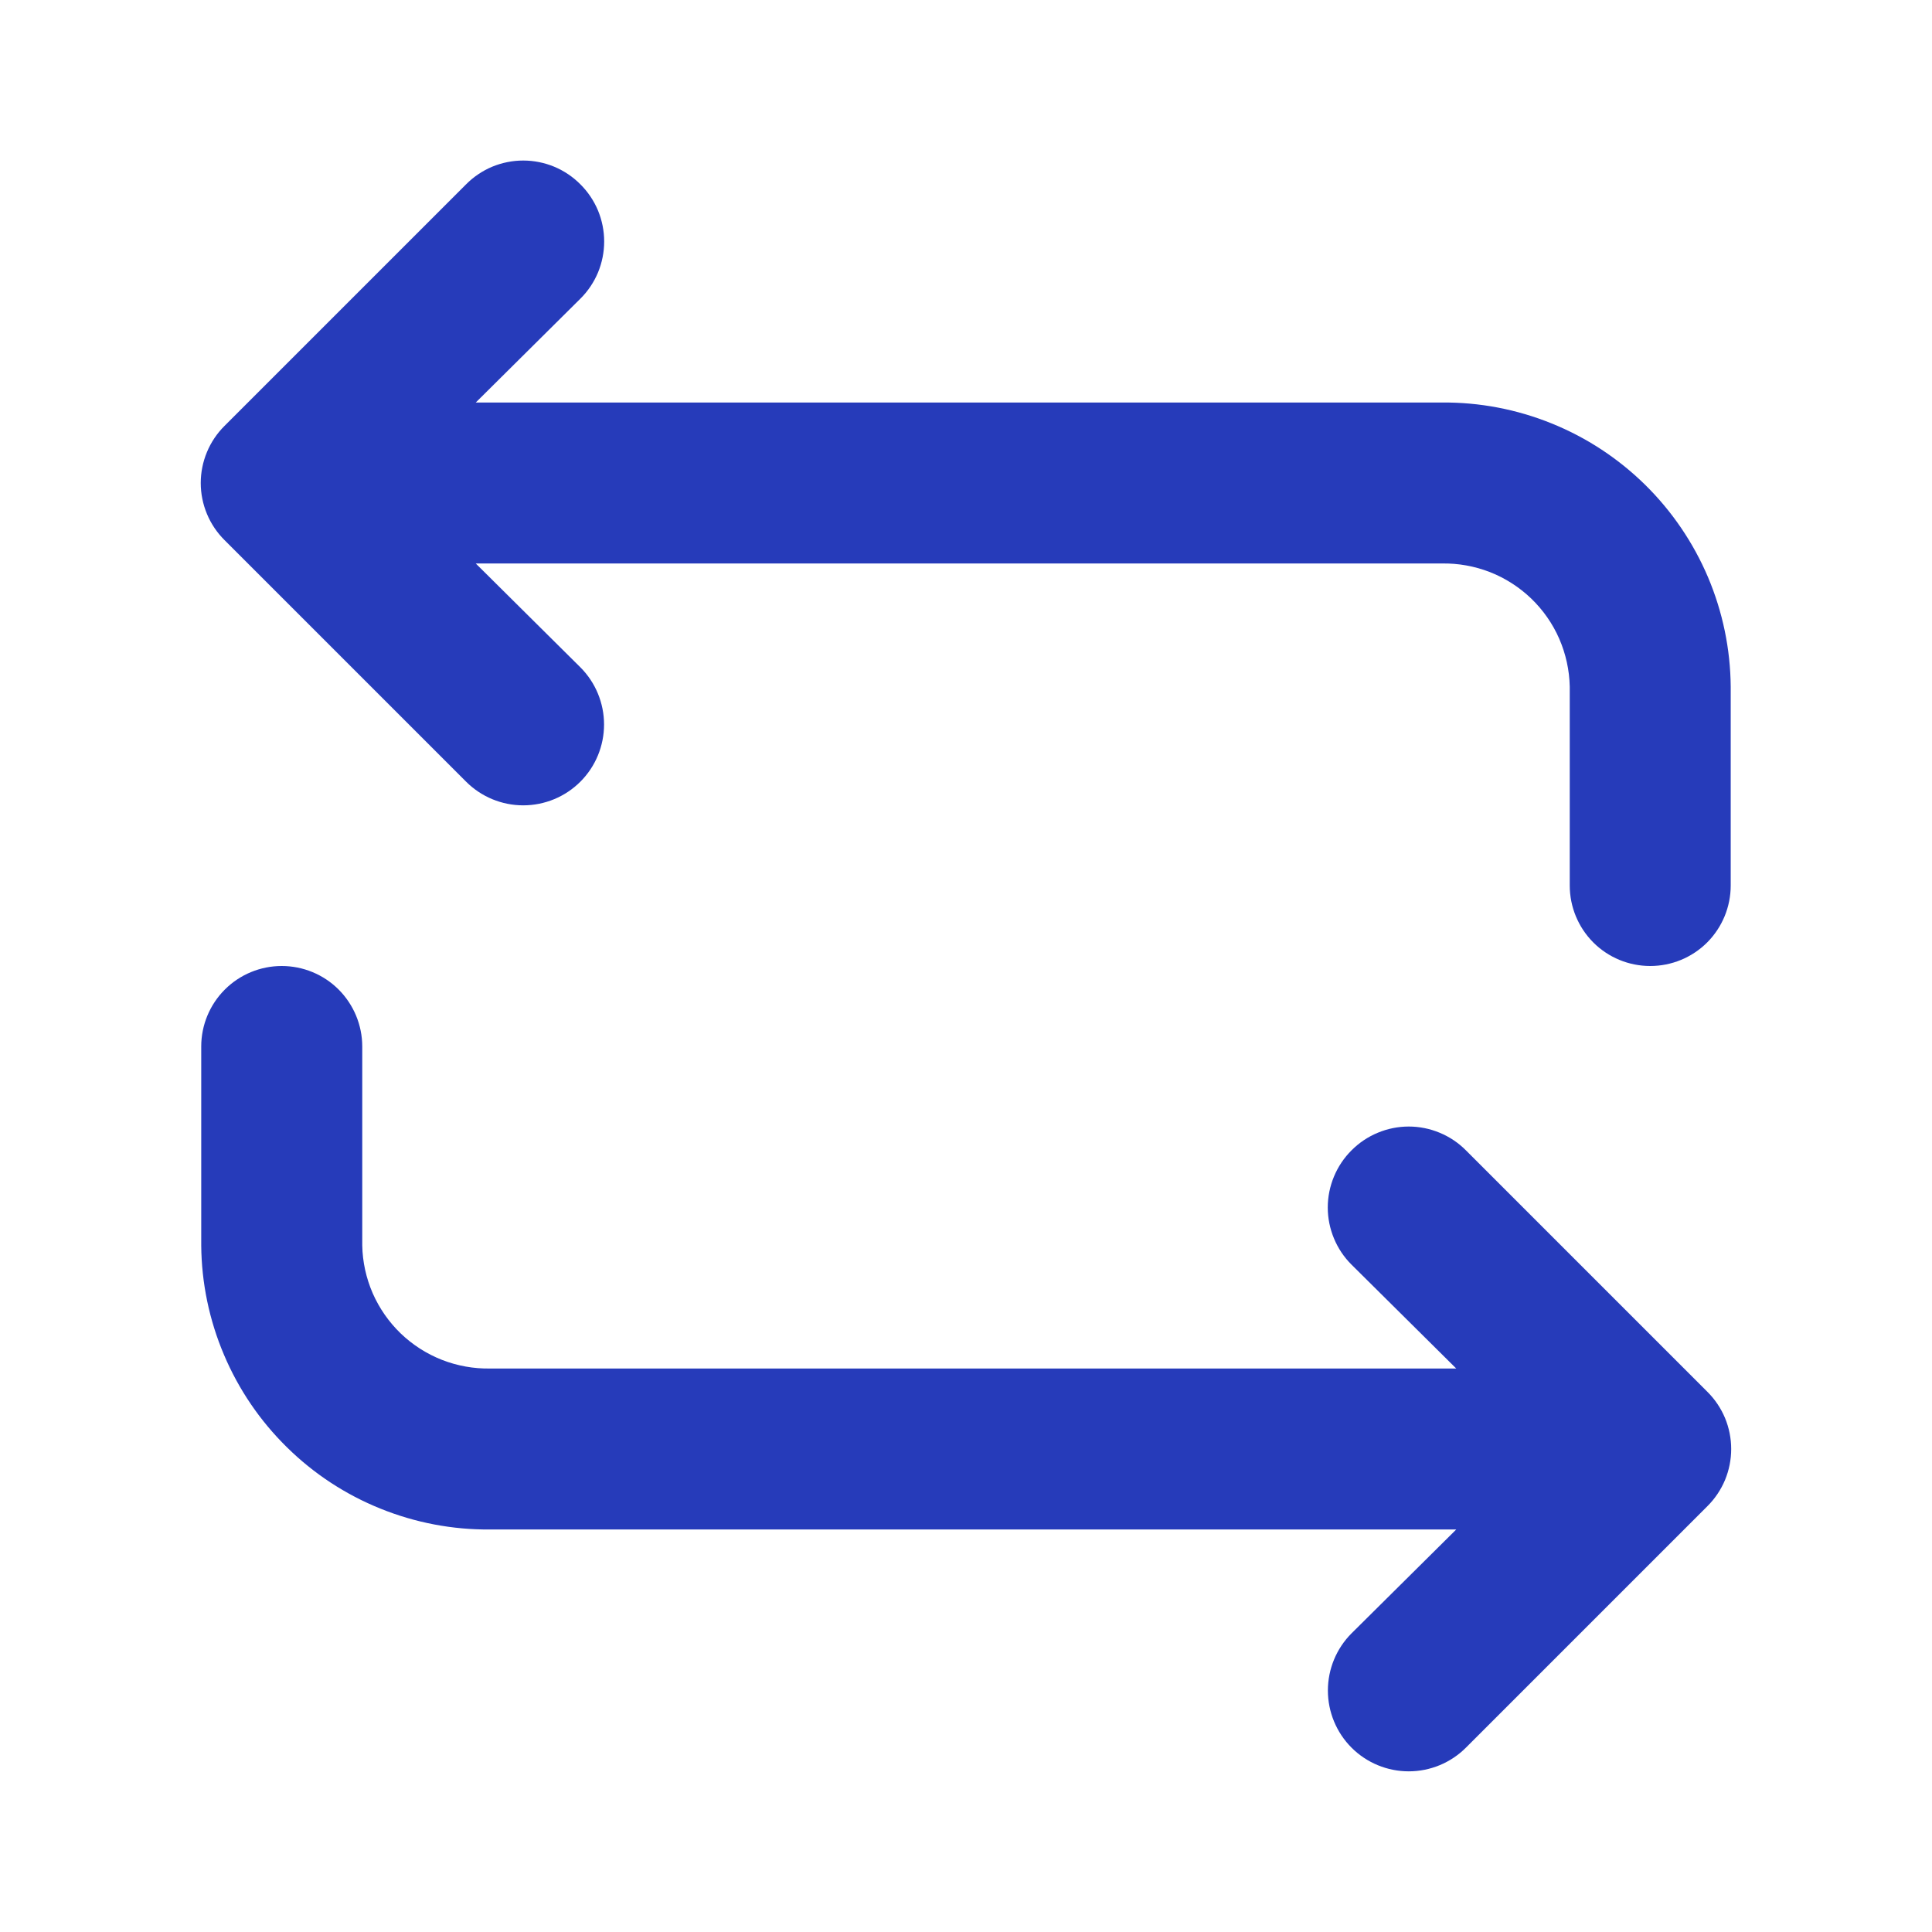 <svg width="32" height="32" viewBox="0 0 32 32" fill="none" xmlns="http://www.w3.org/2000/svg">
<path d="M8.12 25.333H24.12L22.386 27.053C22.135 27.304 21.994 27.645 21.994 28C21.994 28.355 22.135 28.696 22.386 28.947C22.637 29.198 22.978 29.339 23.333 29.339C23.688 29.339 24.029 29.198 24.28 28.947L28.28 24.947C28.405 24.823 28.504 24.675 28.572 24.513C28.639 24.35 28.674 24.176 28.674 24C28.674 23.824 28.639 23.65 28.572 23.487C28.504 23.325 28.405 23.177 28.28 23.053L24.28 19.053C24.156 18.928 24.008 18.829 23.846 18.762C23.683 18.694 23.509 18.659 23.333 18.659C23.157 18.659 22.983 18.694 22.82 18.762C22.658 18.829 22.51 18.928 22.386 19.053C22.261 19.177 22.162 19.325 22.095 19.487C22.027 19.65 21.992 19.824 21.992 20C21.992 20.176 22.027 20.35 22.095 20.513C22.162 20.675 22.261 20.823 22.386 20.947L24.12 22.667H8.12C7.847 22.672 7.575 22.623 7.321 22.524C7.066 22.424 6.834 22.275 6.637 22.086C6.44 21.896 6.283 21.67 6.173 21.42C6.064 21.169 6.005 20.9 6 20.627V17.333C6 16.98 5.859 16.641 5.609 16.39C5.359 16.14 5.02 16 4.666 16C4.313 16 3.974 16.14 3.724 16.39C3.473 16.641 3.333 16.98 3.333 17.333V20.627C3.338 21.25 3.466 21.866 3.71 22.44C3.953 23.014 4.307 23.534 4.752 23.971C5.196 24.409 5.722 24.754 6.3 24.987C6.878 25.221 7.496 25.339 8.12 25.333Z" fill="#263BBA"/>
<path d="M7.72 12.947C7.971 13.198 8.311 13.339 8.666 13.339C9.021 13.339 9.362 13.198 9.613 12.947C9.864 12.696 10.005 12.355 10.005 12C10.005 11.645 9.864 11.304 9.613 11.053L7.88 9.333H23.88C24.153 9.328 24.424 9.377 24.679 9.476C24.933 9.576 25.165 9.725 25.362 9.914C25.559 10.104 25.717 10.33 25.826 10.58C25.935 10.831 25.994 11.1 26 11.373V14.667C26 15.02 26.14 15.359 26.39 15.61C26.64 15.86 26.979 16 27.333 16C27.686 16 28.026 15.86 28.276 15.61C28.526 15.359 28.666 15.02 28.666 14.667V11.373C28.661 10.75 28.533 10.134 28.29 9.56C28.046 8.986 27.692 8.466 27.248 8.029C26.803 7.592 26.277 7.246 25.699 7.013C25.121 6.779 24.503 6.661 23.88 6.667H7.88L9.613 4.947C9.738 4.823 9.837 4.675 9.905 4.513C9.972 4.35 10.007 4.176 10.007 4C10.007 3.824 9.972 3.65 9.905 3.487C9.837 3.325 9.738 3.177 9.613 3.053C9.489 2.928 9.342 2.829 9.179 2.761C9.017 2.694 8.842 2.659 8.666 2.659C8.49 2.659 8.316 2.694 8.153 2.761C7.991 2.829 7.844 2.928 7.72 3.053L3.72 7.053C3.595 7.177 3.495 7.325 3.428 7.487C3.36 7.65 3.325 7.824 3.325 8C3.325 8.176 3.36 8.35 3.428 8.513C3.495 8.675 3.595 8.823 3.72 8.947L7.72 12.947Z" fill="#263BBA"/>
</svg>
